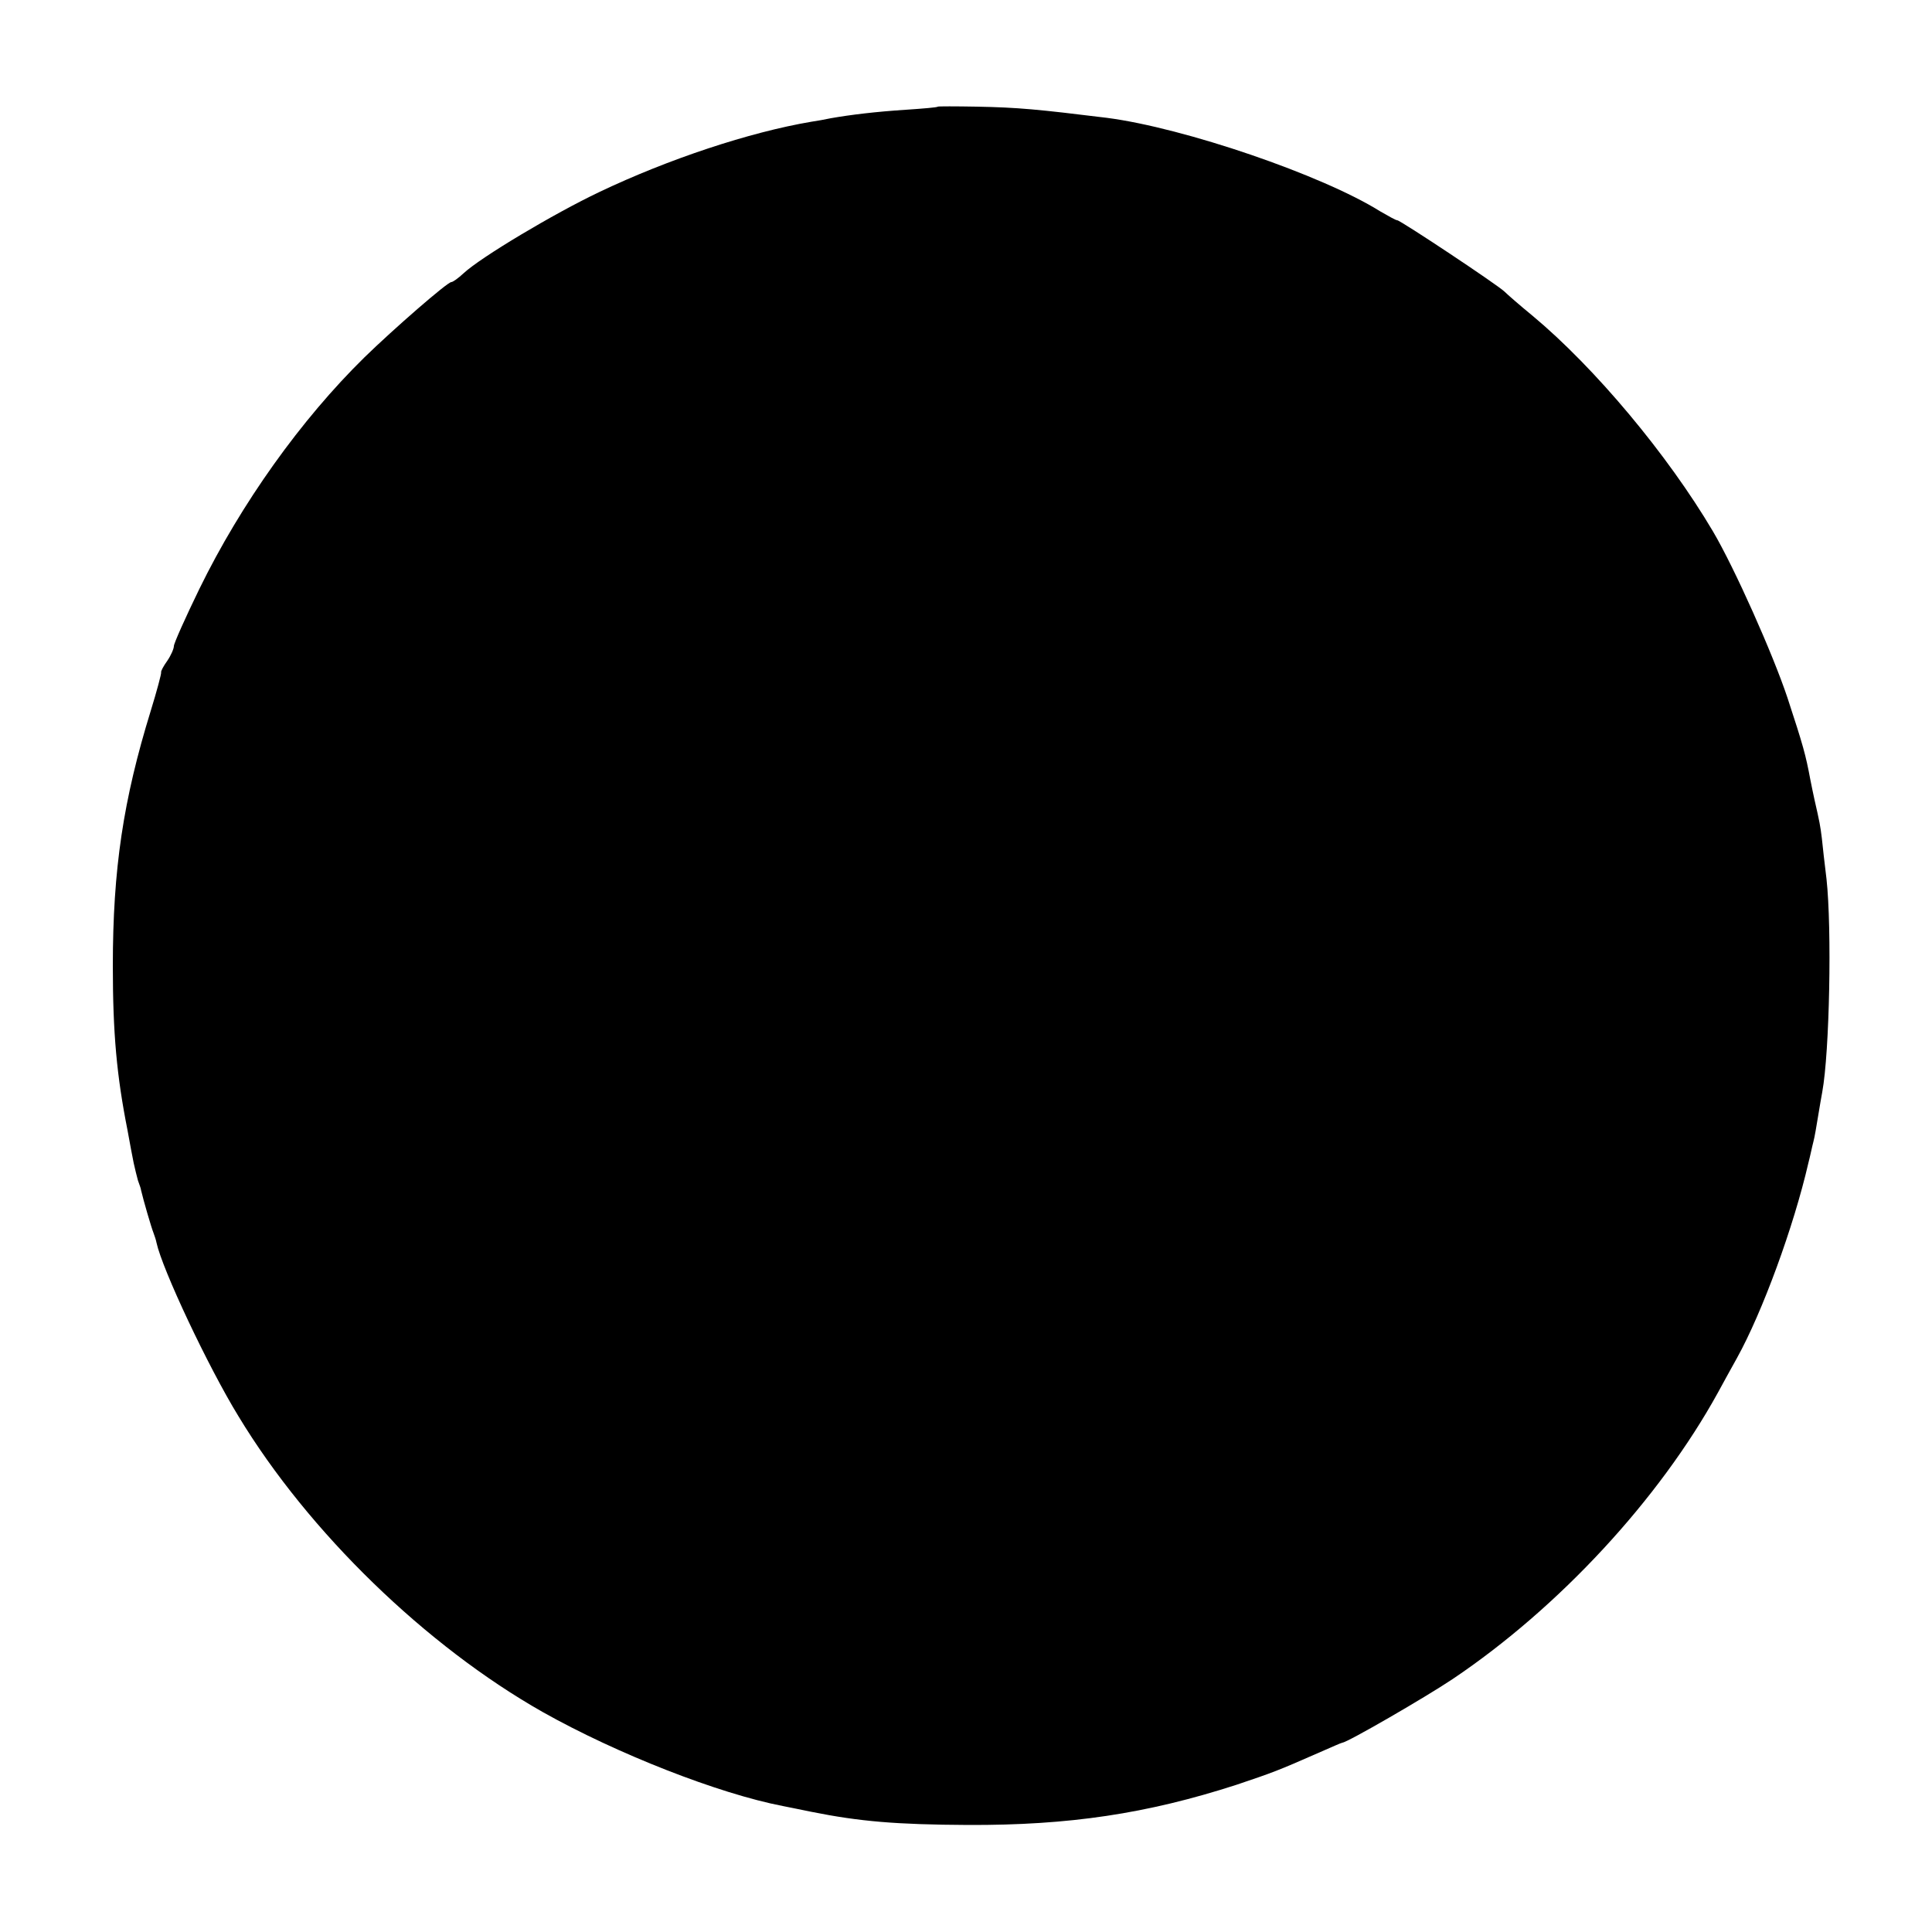 <?xml version="1.0" standalone="no"?>
<!DOCTYPE svg PUBLIC "-//W3C//DTD SVG 20010904//EN"
 "http://www.w3.org/TR/2001/REC-SVG-20010904/DTD/svg10.dtd">
<svg version="1.0" xmlns="http://www.w3.org/2000/svg"
 width="500pt" height="500pt" viewBox="0 0 500 500"
 preserveAspectRatio="xMidYMid meet">
<g transform="translate(0,500) scale(0.1,-0.1)"
fill="#000000" stroke="none">
<path d="M2427 4724 c-1 -2 -38 -5 -82 -8 -78 -5 -144 -13 -195 -22 -14 -3
-36 -7 -50 -9 -160 -27 -371 -97 -549 -182 -118 -56 -307 -169 -351 -210 -14
-13 -28 -23 -32 -23 -10 0 -148 -120 -225 -195 -164 -161 -319 -378 -427 -599
-36 -74 -66 -141 -66 -148 0 -7 -8 -25 -17 -38 -10 -14 -17 -27 -16 -30 1 -3
-11 -48 -27 -100 -71 -230 -98 -409 -98 -660 0 -174 10 -284 38 -425 6 -33 13
-71 16 -85 3 -14 8 -34 11 -45 4 -11 8 -22 8 -25 6 -26 27 -98 32 -110 3 -8 7
-20 8 -26 15 -69 133 -320 212 -449 182 -301 486 -595 788 -766 192 -108 455
-211 621 -243 16 -3 49 -10 74 -15 125 -25 219 -33 405 -34 262 -1 463 29 695
104 95 32 106 36 213 83 32 14 59 26 61 26 12 0 216 118 286 165 275 185 534
465 686 741 13 24 35 64 49 89 66 119 147 340 185 505 5 19 10 44 13 55 3 11
8 40 12 65 4 25 9 53 11 64 19 104 25 422 11 551 -5 39 -10 86 -12 105 -4 33
-6 43 -19 100 -3 14 -8 37 -11 53 -12 64 -18 86 -59 211 -38 114 -137 336
-193 431 -117 198 -305 423 -467 558 -33 27 -65 55 -72 62 -17 17 -270 185
-278 185 -4 0 -23 11 -44 23 -150 94 -507 216 -707 242 -179 22 -230 27 -338
29 -54 1 -99 1 -100 0z"/>
</g>
</svg>
